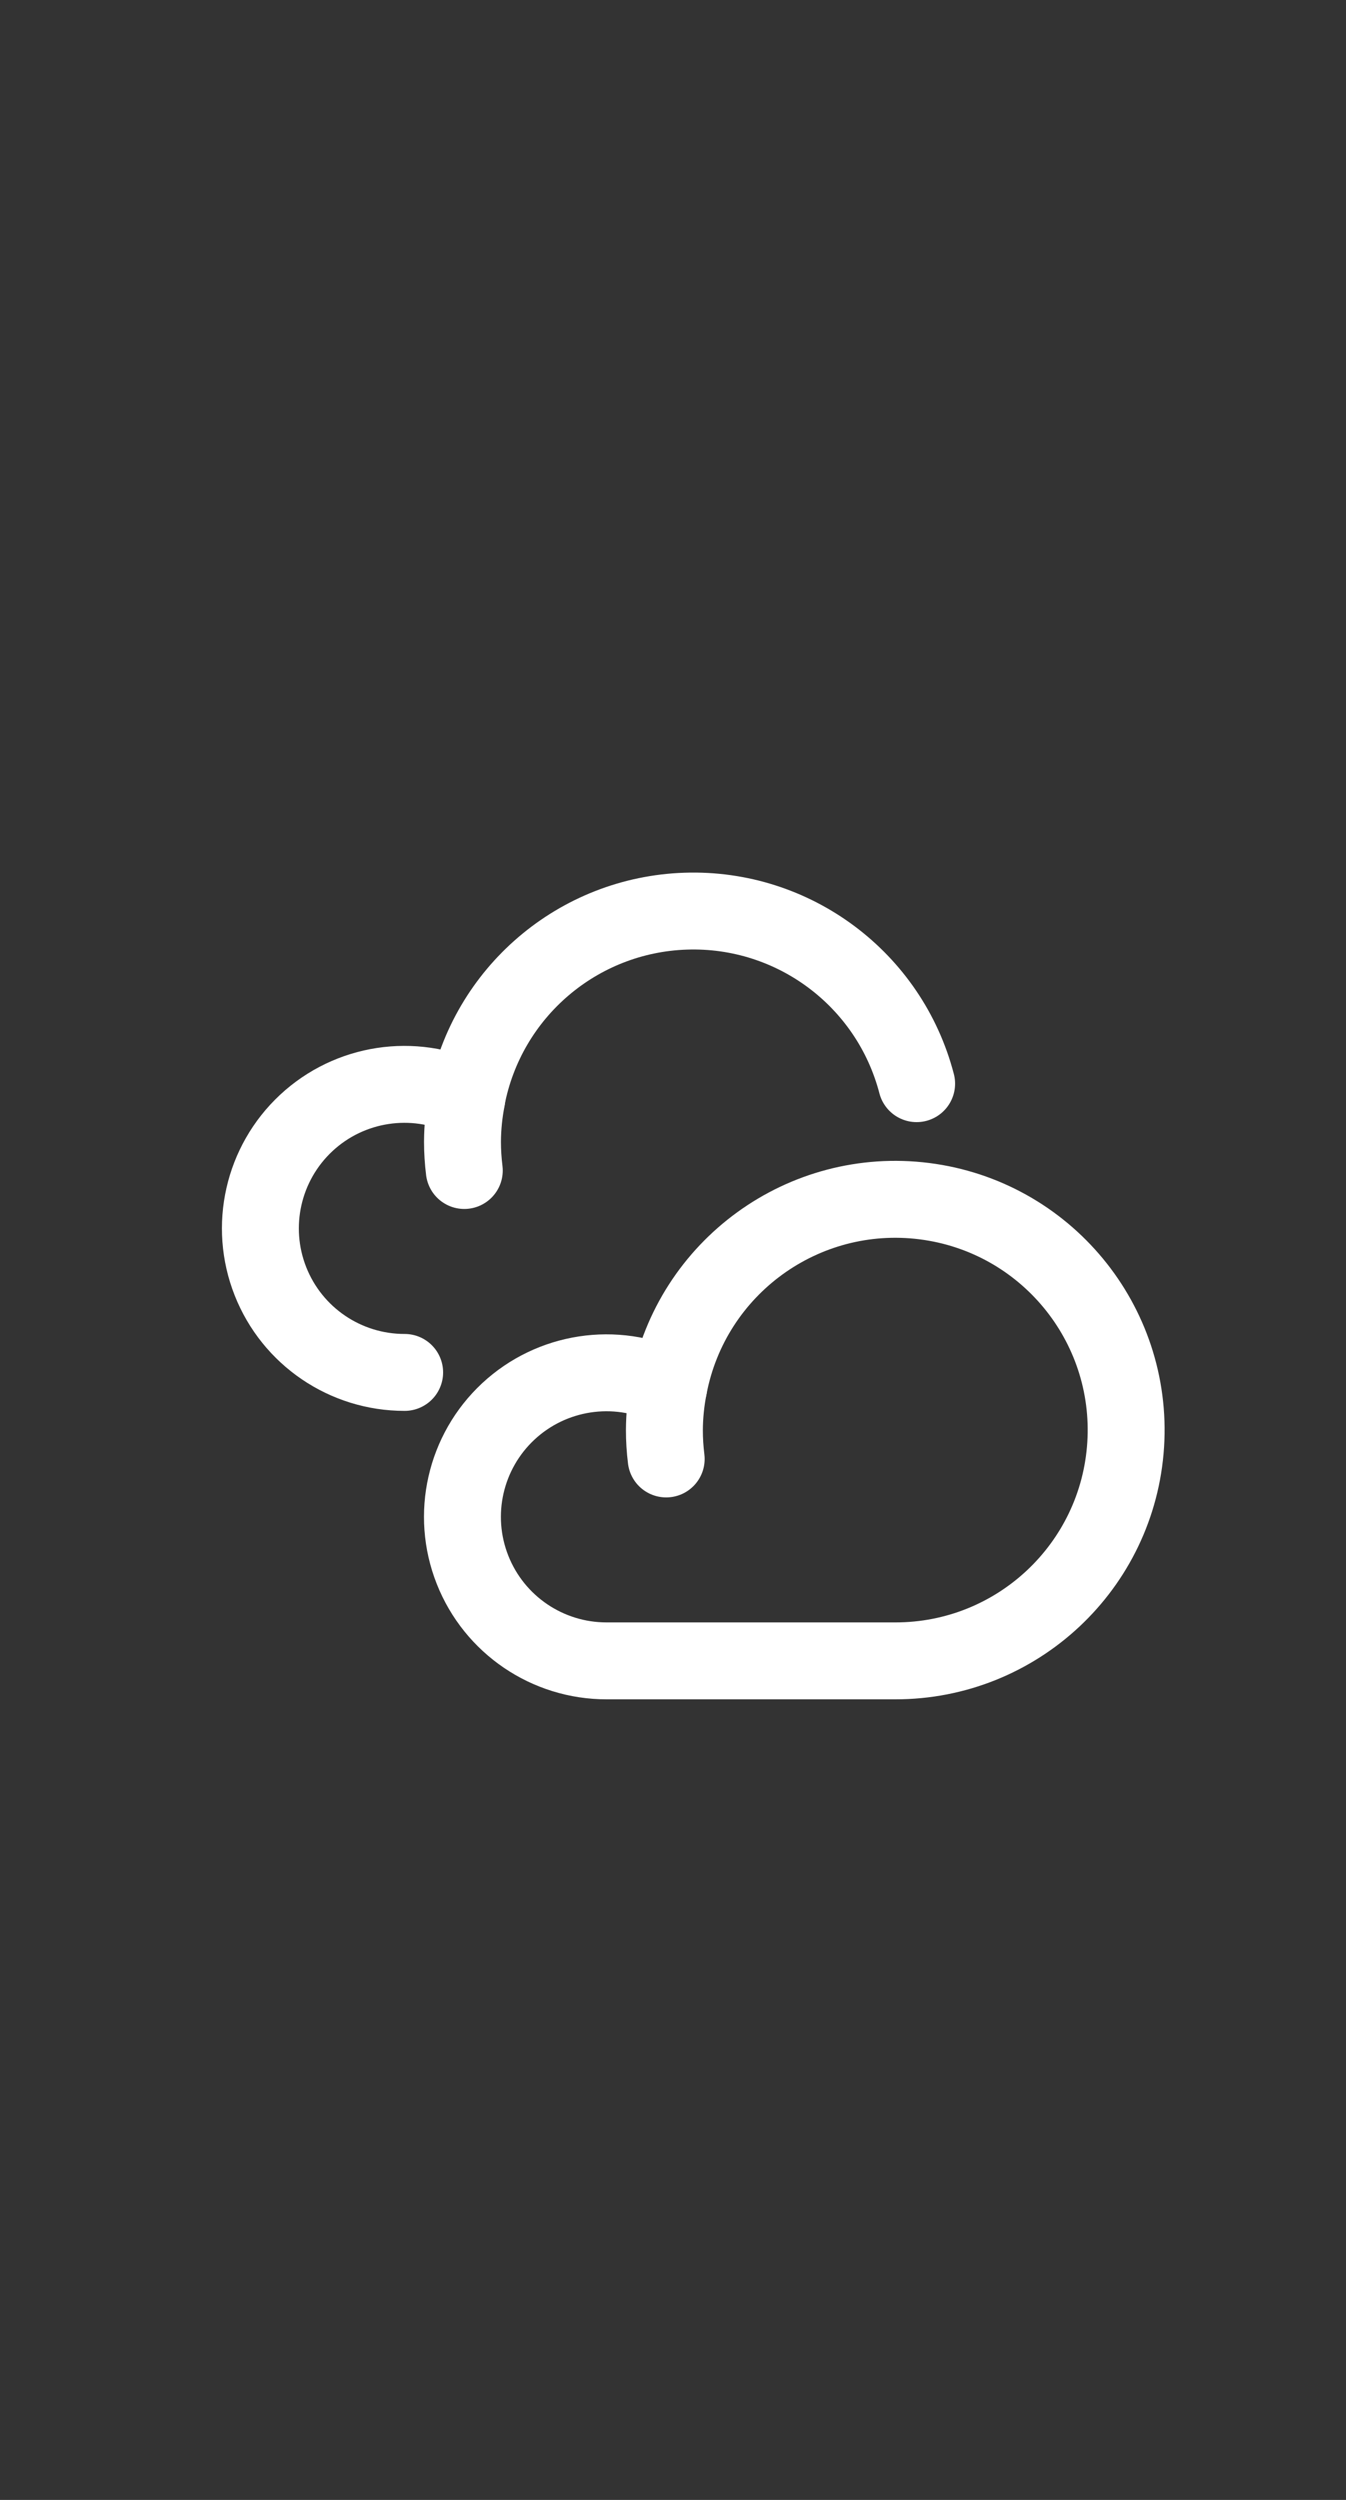<svg width="35" height="65" viewBox="0 0 35 65" fill="none" xmlns="http://www.w3.org/2000/svg">
<rect x="0" y="0" width="35" height="65" fill="#333333" stroke="none"/>
<path d="M17.276 37.184C17.276 37.435 17.292 37.685 17.323 37.934C17.292 37.685 17.276 37.435 17.276 37.184C17.278 36.807 17.316 36.432 17.389 36.062" stroke="white" stroke-width="2" stroke-linecap="round" stroke-linejoin="round"/>
<path fill-rule="evenodd" clip-rule="evenodd" d="M23.276 43.184C26.445 43.188 29.07 40.727 29.271 37.565C29.472 34.403 27.18 31.629 24.036 31.231C20.892 30.834 17.982 32.949 17.389 36.062C16 35.396 14.345 35.649 13.218 36.698C12.091 37.748 11.721 39.38 12.286 40.813C12.851 42.246 14.236 43.186 15.776 43.184H23.276Z" stroke="white" stroke-width="2" stroke-linecap="round" stroke-linejoin="round"/>
<path d="M12.026 29.684C12.026 29.935 12.042 30.185 12.073 30.434C12.042 30.185 12.026 29.935 12.026 29.684C12.028 29.307 12.066 28.932 12.139 28.562" stroke="white" stroke-width="2" stroke-linecap="round" stroke-linejoin="round"/>
<path d="M23.835 28.176C23.128 25.461 20.635 23.598 17.831 23.691C15.027 23.783 12.661 25.806 12.135 28.562C10.746 27.896 9.091 28.149 7.964 29.198C6.837 30.248 6.467 31.88 7.032 33.313C7.597 34.746 8.982 35.686 10.522 35.684" stroke="white" stroke-width="2" stroke-linecap="round" stroke-linejoin="round"/>
</svg>
